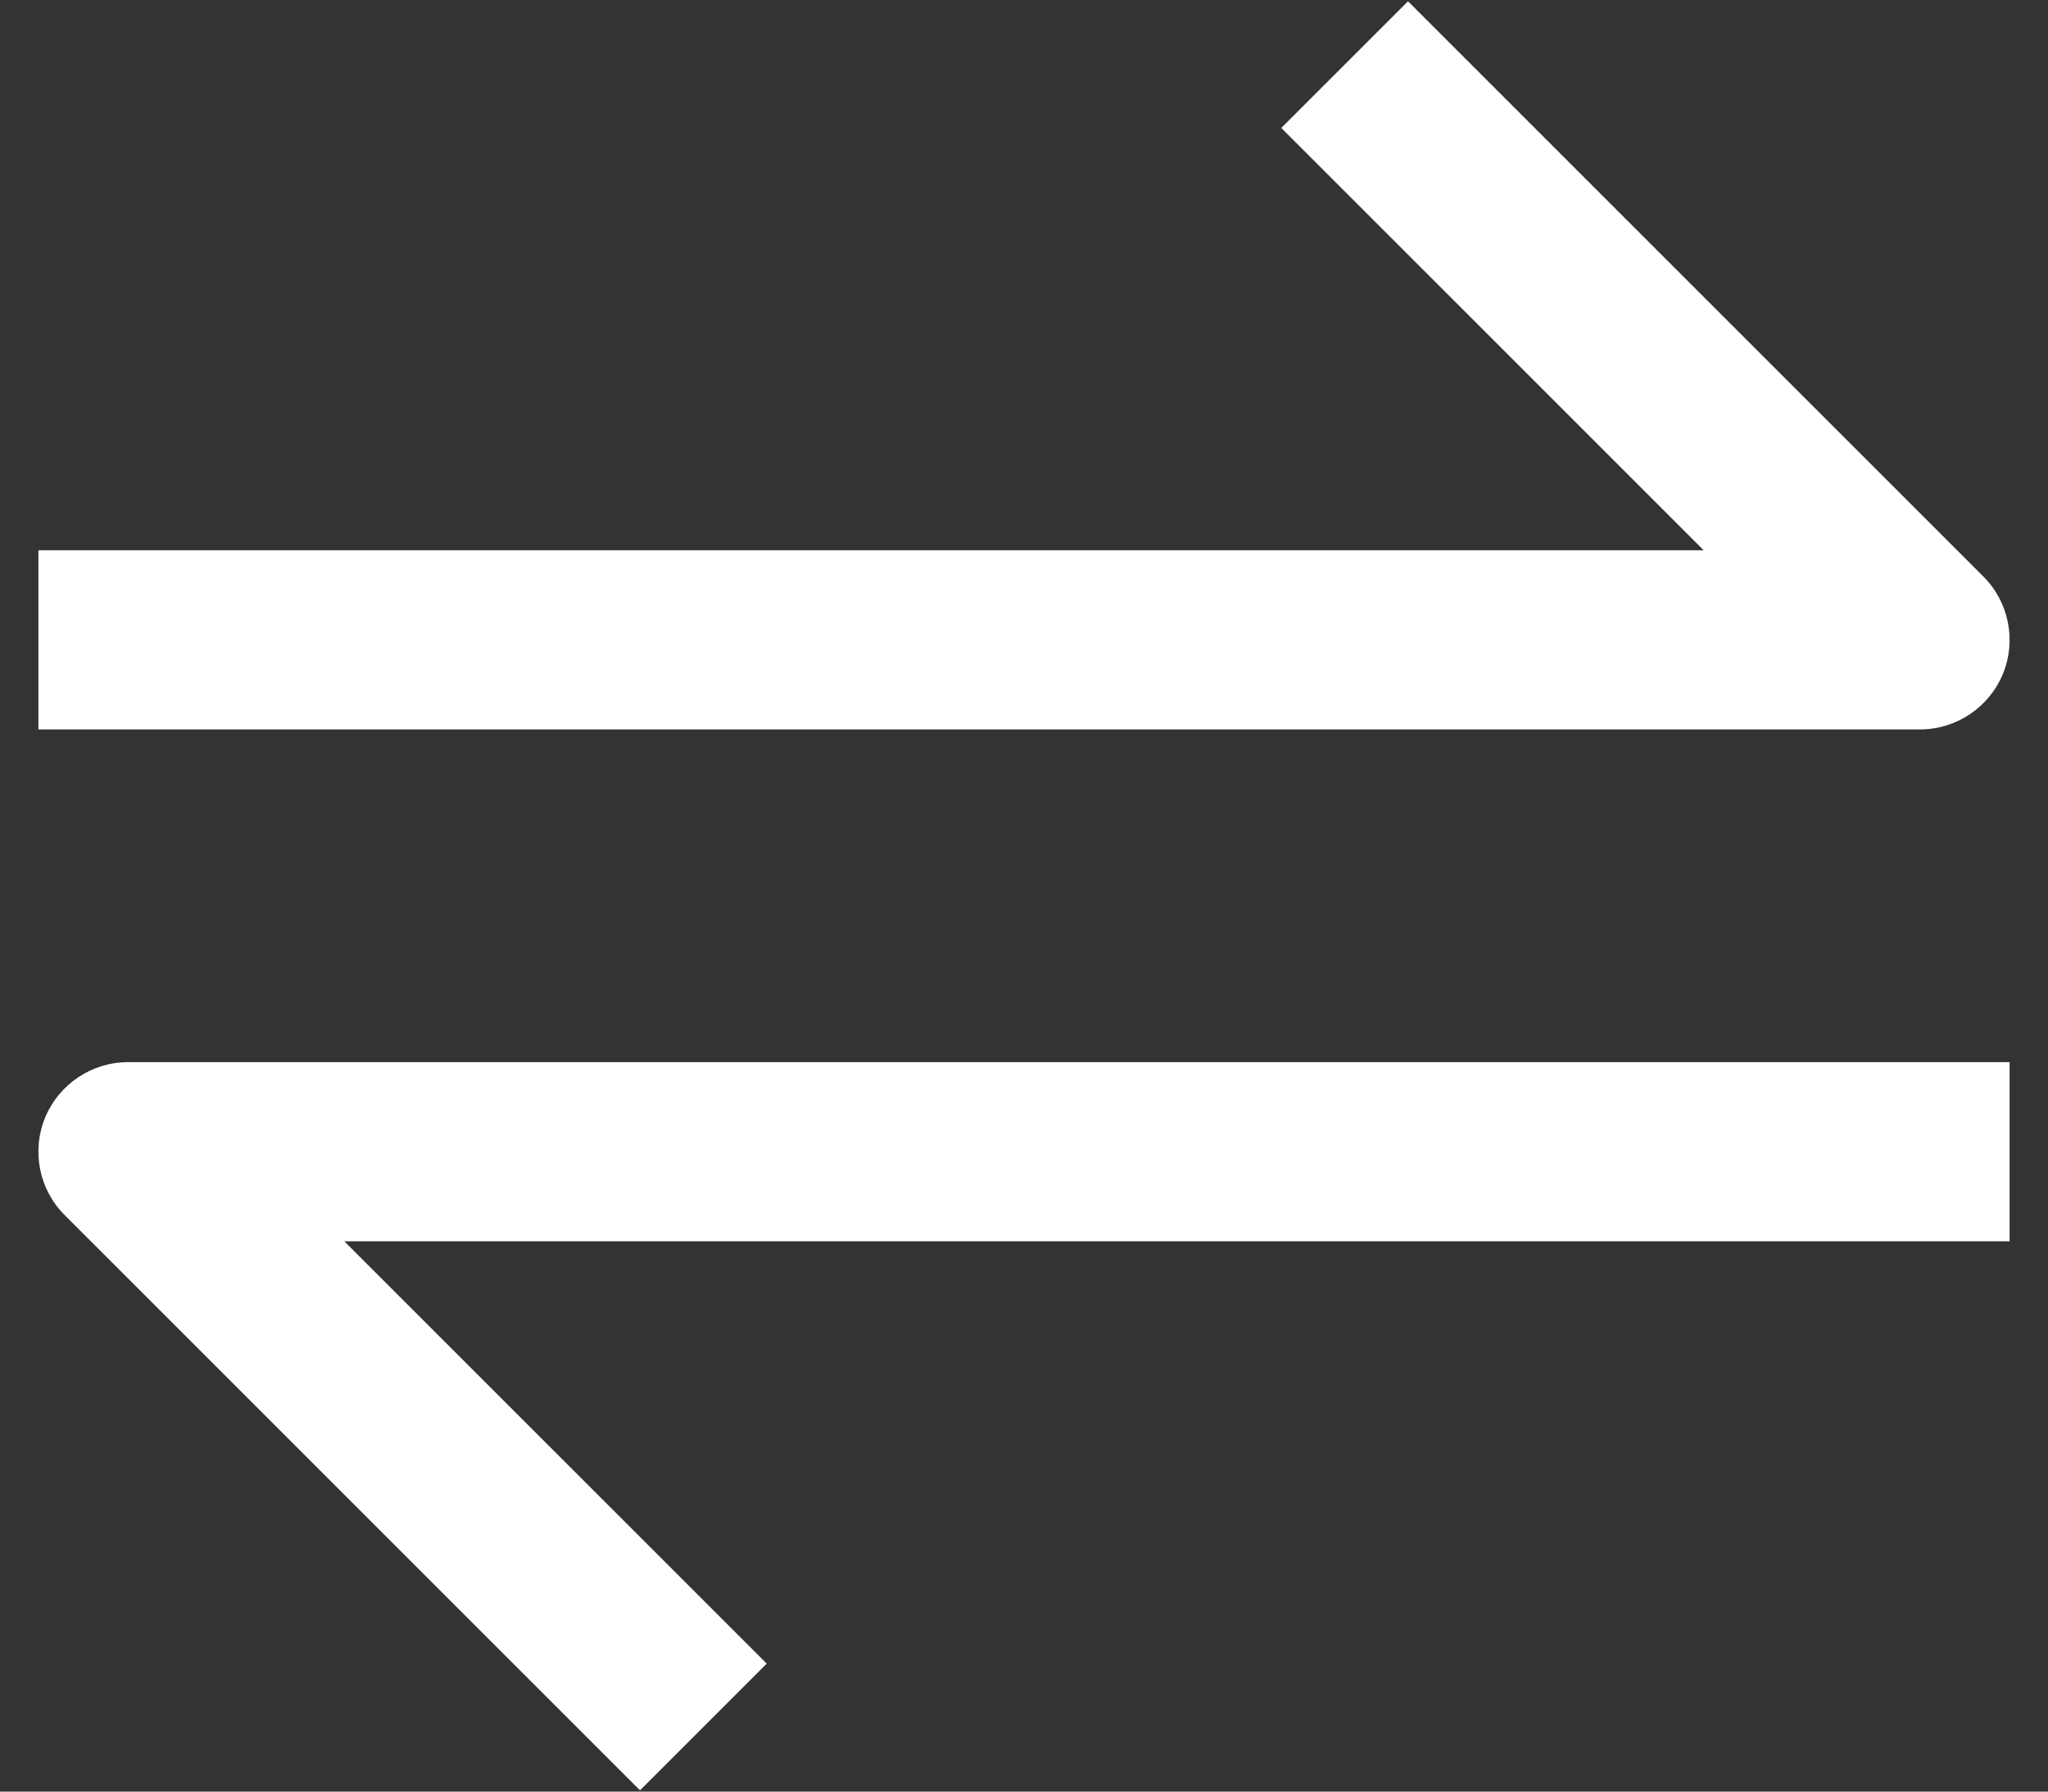 <svg width="16" height="14" viewBox="0 0 16 14" fill="none" xmlns="http://www.w3.org/2000/svg">
<rect x="0" y="0" width="16" height="14" fill="#333333" stroke="none"/>
<path fill-rule="evenodd" clip-rule="evenodd" d="M11 0.01L15.495 4.505C15.695 4.705 15.755 5.006 15.647 5.268C15.538 5.529 15.283 5.7 15 5.7H0.3V4.3H13.31L10.01 1L11 0.01Z" fill="white"/>
<path fill-rule="evenodd" clip-rule="evenodd" d="M5 13.99L0.505 9.495C0.305 9.295 0.245 8.994 0.353 8.732C0.462 8.471 0.717 8.3 1 8.3L15.7 8.3L15.7 9.7L2.69 9.7L5.99 13L5 13.99Z" fill="white"/>
</svg>
